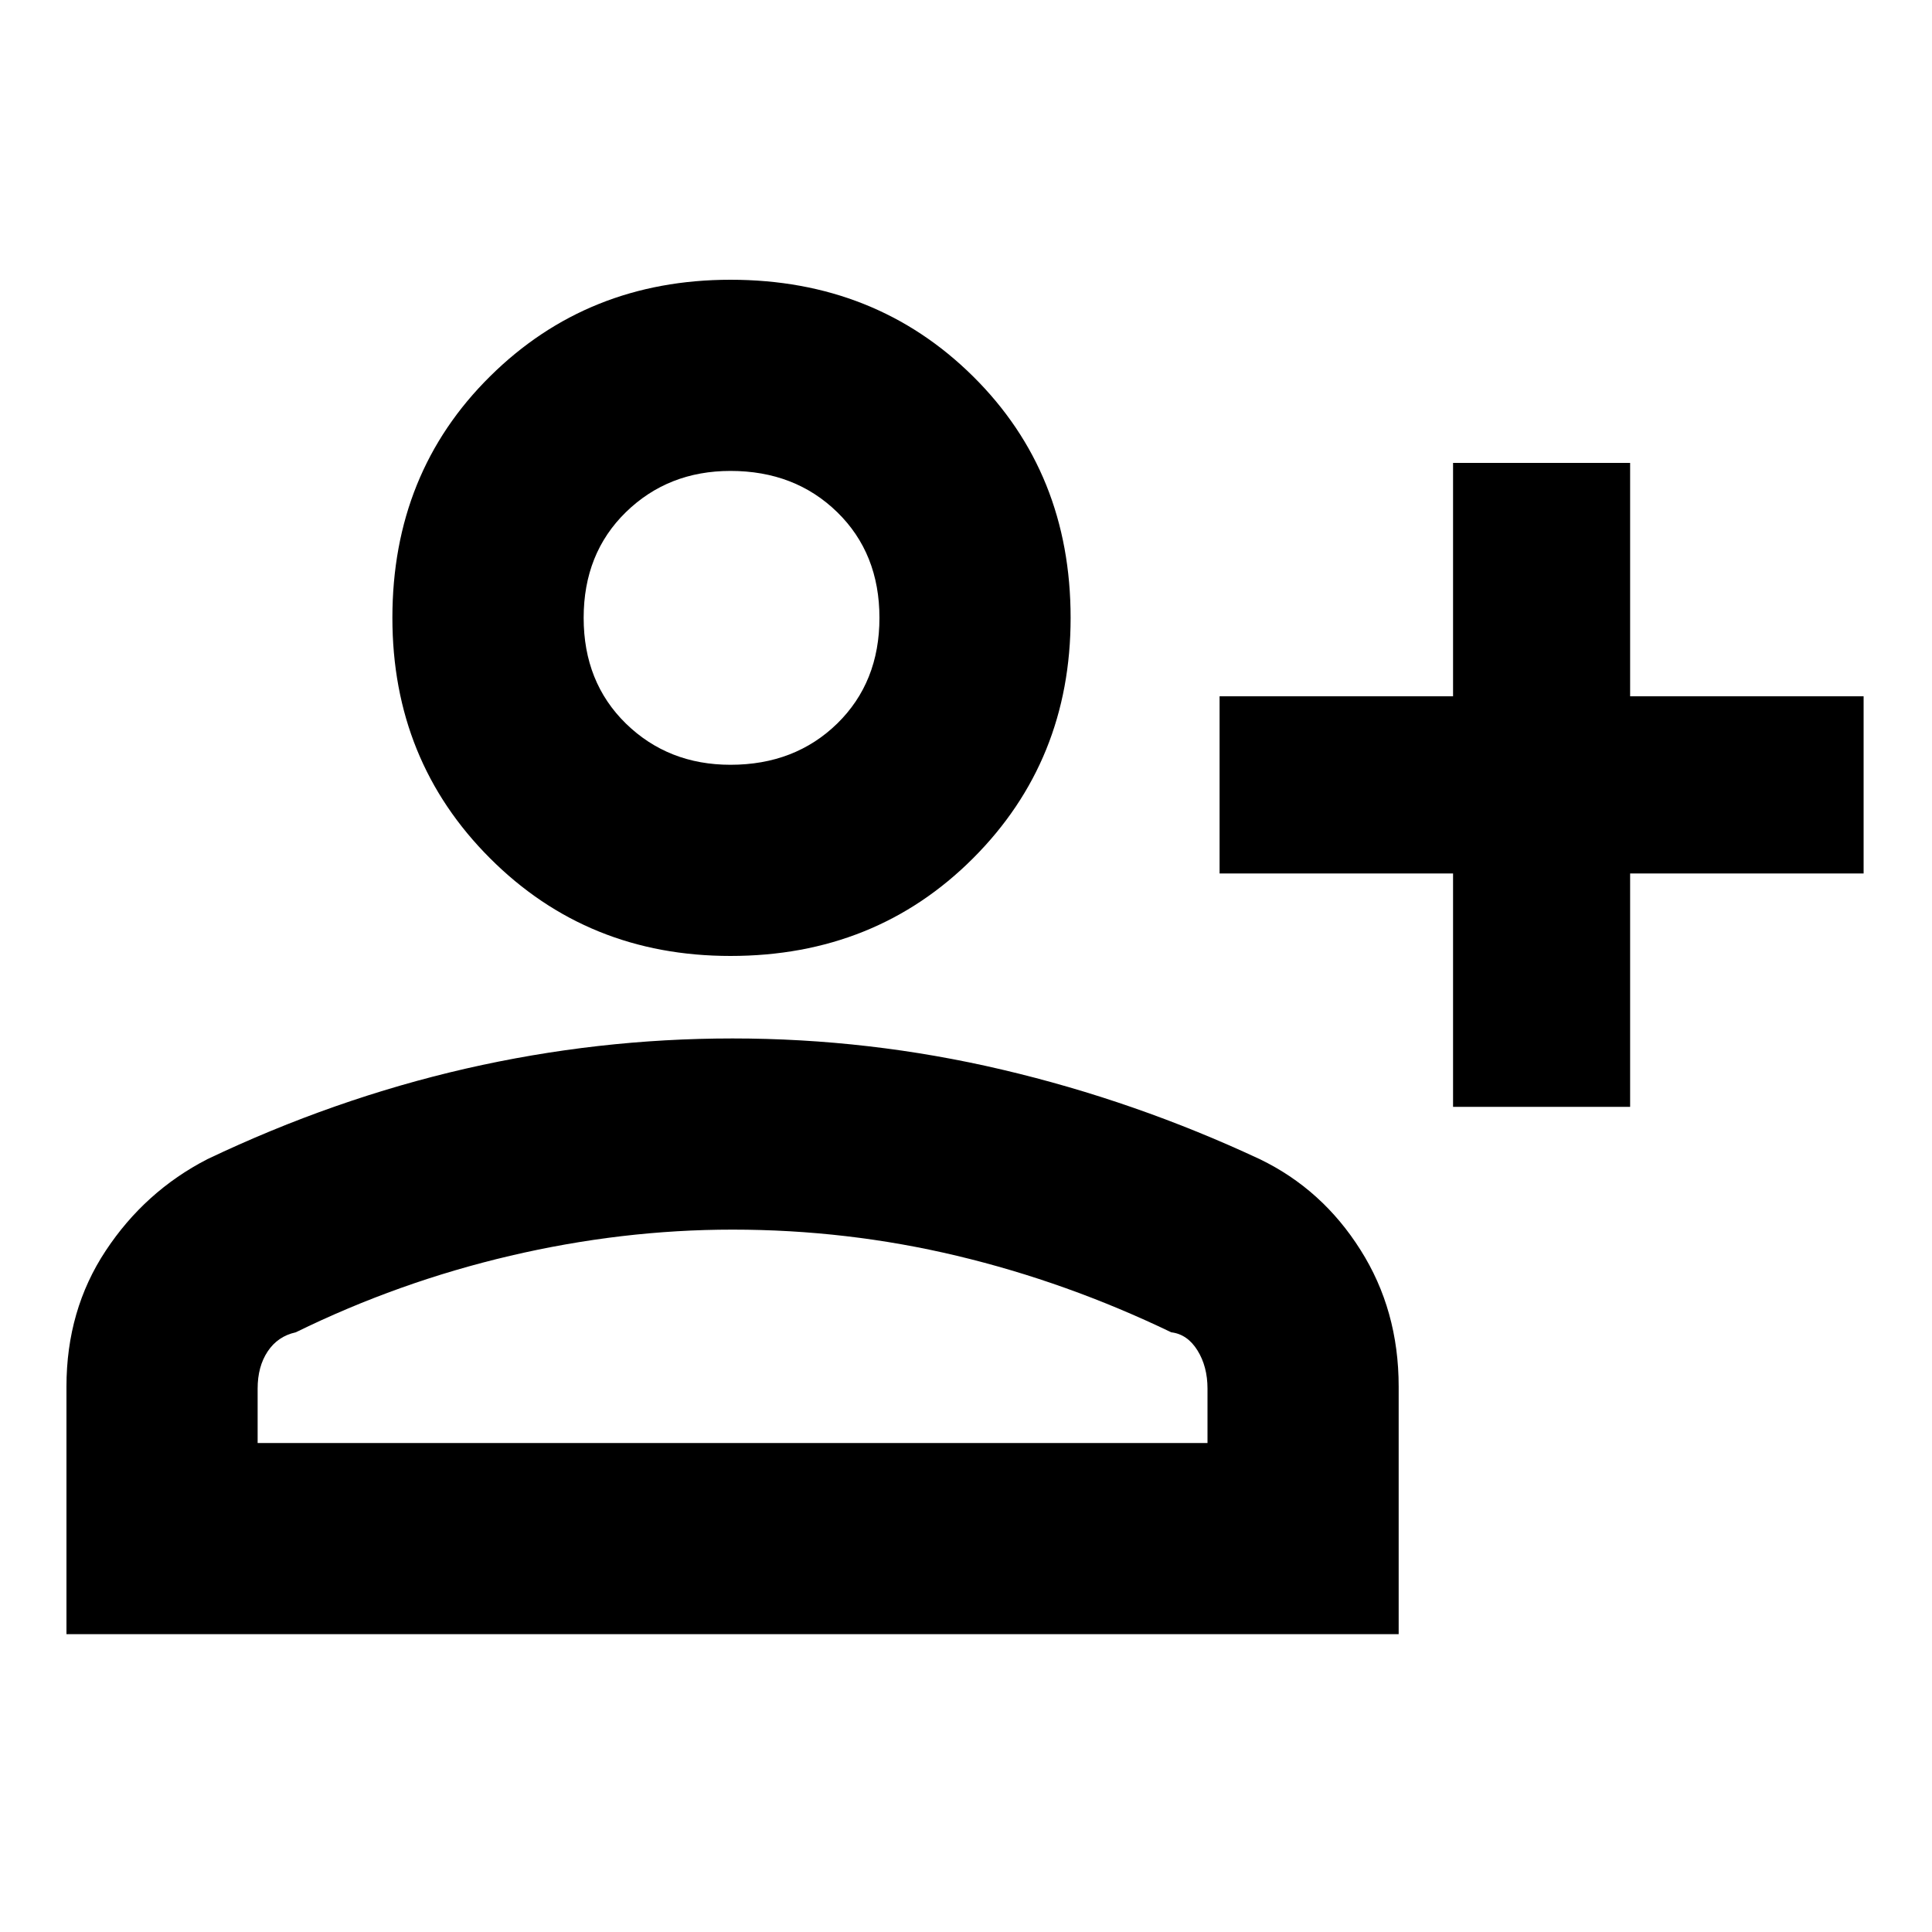 <svg xmlns="http://www.w3.org/2000/svg" height="20" width="20"><path d="M15.042 11.458V9.042H12.625V7.208H15.042V4.792H16.875V7.208H19.292V9.042H16.875V11.458ZM7.562 9.896Q6.083 9.896 5.073 8.885Q4.062 7.875 4.062 6.396Q4.062 4.896 5.073 3.896Q6.083 2.896 7.562 2.896Q9.062 2.896 10.073 3.896Q11.083 4.896 11.083 6.396Q11.083 7.875 10.073 8.885Q9.062 9.896 7.562 9.896ZM0.688 16.917V14.354Q0.688 13.562 1.094 12.948Q1.5 12.333 2.146 12Q3.458 11.375 4.823 11.062Q6.188 10.75 7.583 10.75Q9 10.75 10.375 11.073Q11.75 11.396 13.042 12Q13.688 12.312 14.083 12.938Q14.479 13.562 14.479 14.354V16.917ZM2.667 14.938H12.5V14.375Q12.5 14.146 12.396 13.979Q12.292 13.812 12.125 13.792Q11.042 13.271 9.906 13Q8.771 12.729 7.583 12.729Q6.438 12.729 5.281 13Q4.125 13.271 3.062 13.792Q2.875 13.833 2.771 13.99Q2.667 14.146 2.667 14.375ZM7.562 7.917Q8.229 7.917 8.667 7.49Q9.104 7.062 9.104 6.396Q9.104 5.729 8.667 5.302Q8.229 4.875 7.562 4.875Q6.917 4.875 6.479 5.302Q6.042 5.729 6.042 6.396Q6.042 7.062 6.479 7.49Q6.917 7.917 7.562 7.917ZM7.562 6.396Q7.562 6.396 7.562 6.396Q7.562 6.396 7.562 6.396Q7.562 6.396 7.562 6.396Q7.562 6.396 7.562 6.396Q7.562 6.396 7.562 6.396Q7.562 6.396 7.562 6.396Q7.562 6.396 7.562 6.396Q7.562 6.396 7.562 6.396ZM7.583 12.729Q7.583 12.729 7.583 12.729Q7.583 12.729 7.583 12.729Q7.583 12.729 7.583 12.729Q7.583 12.729 7.583 12.729Q7.583 12.729 7.583 12.729Q7.583 12.729 7.583 12.729Q7.583 12.729 7.583 12.729Q7.583 12.729 7.583 12.729Z"/></svg>